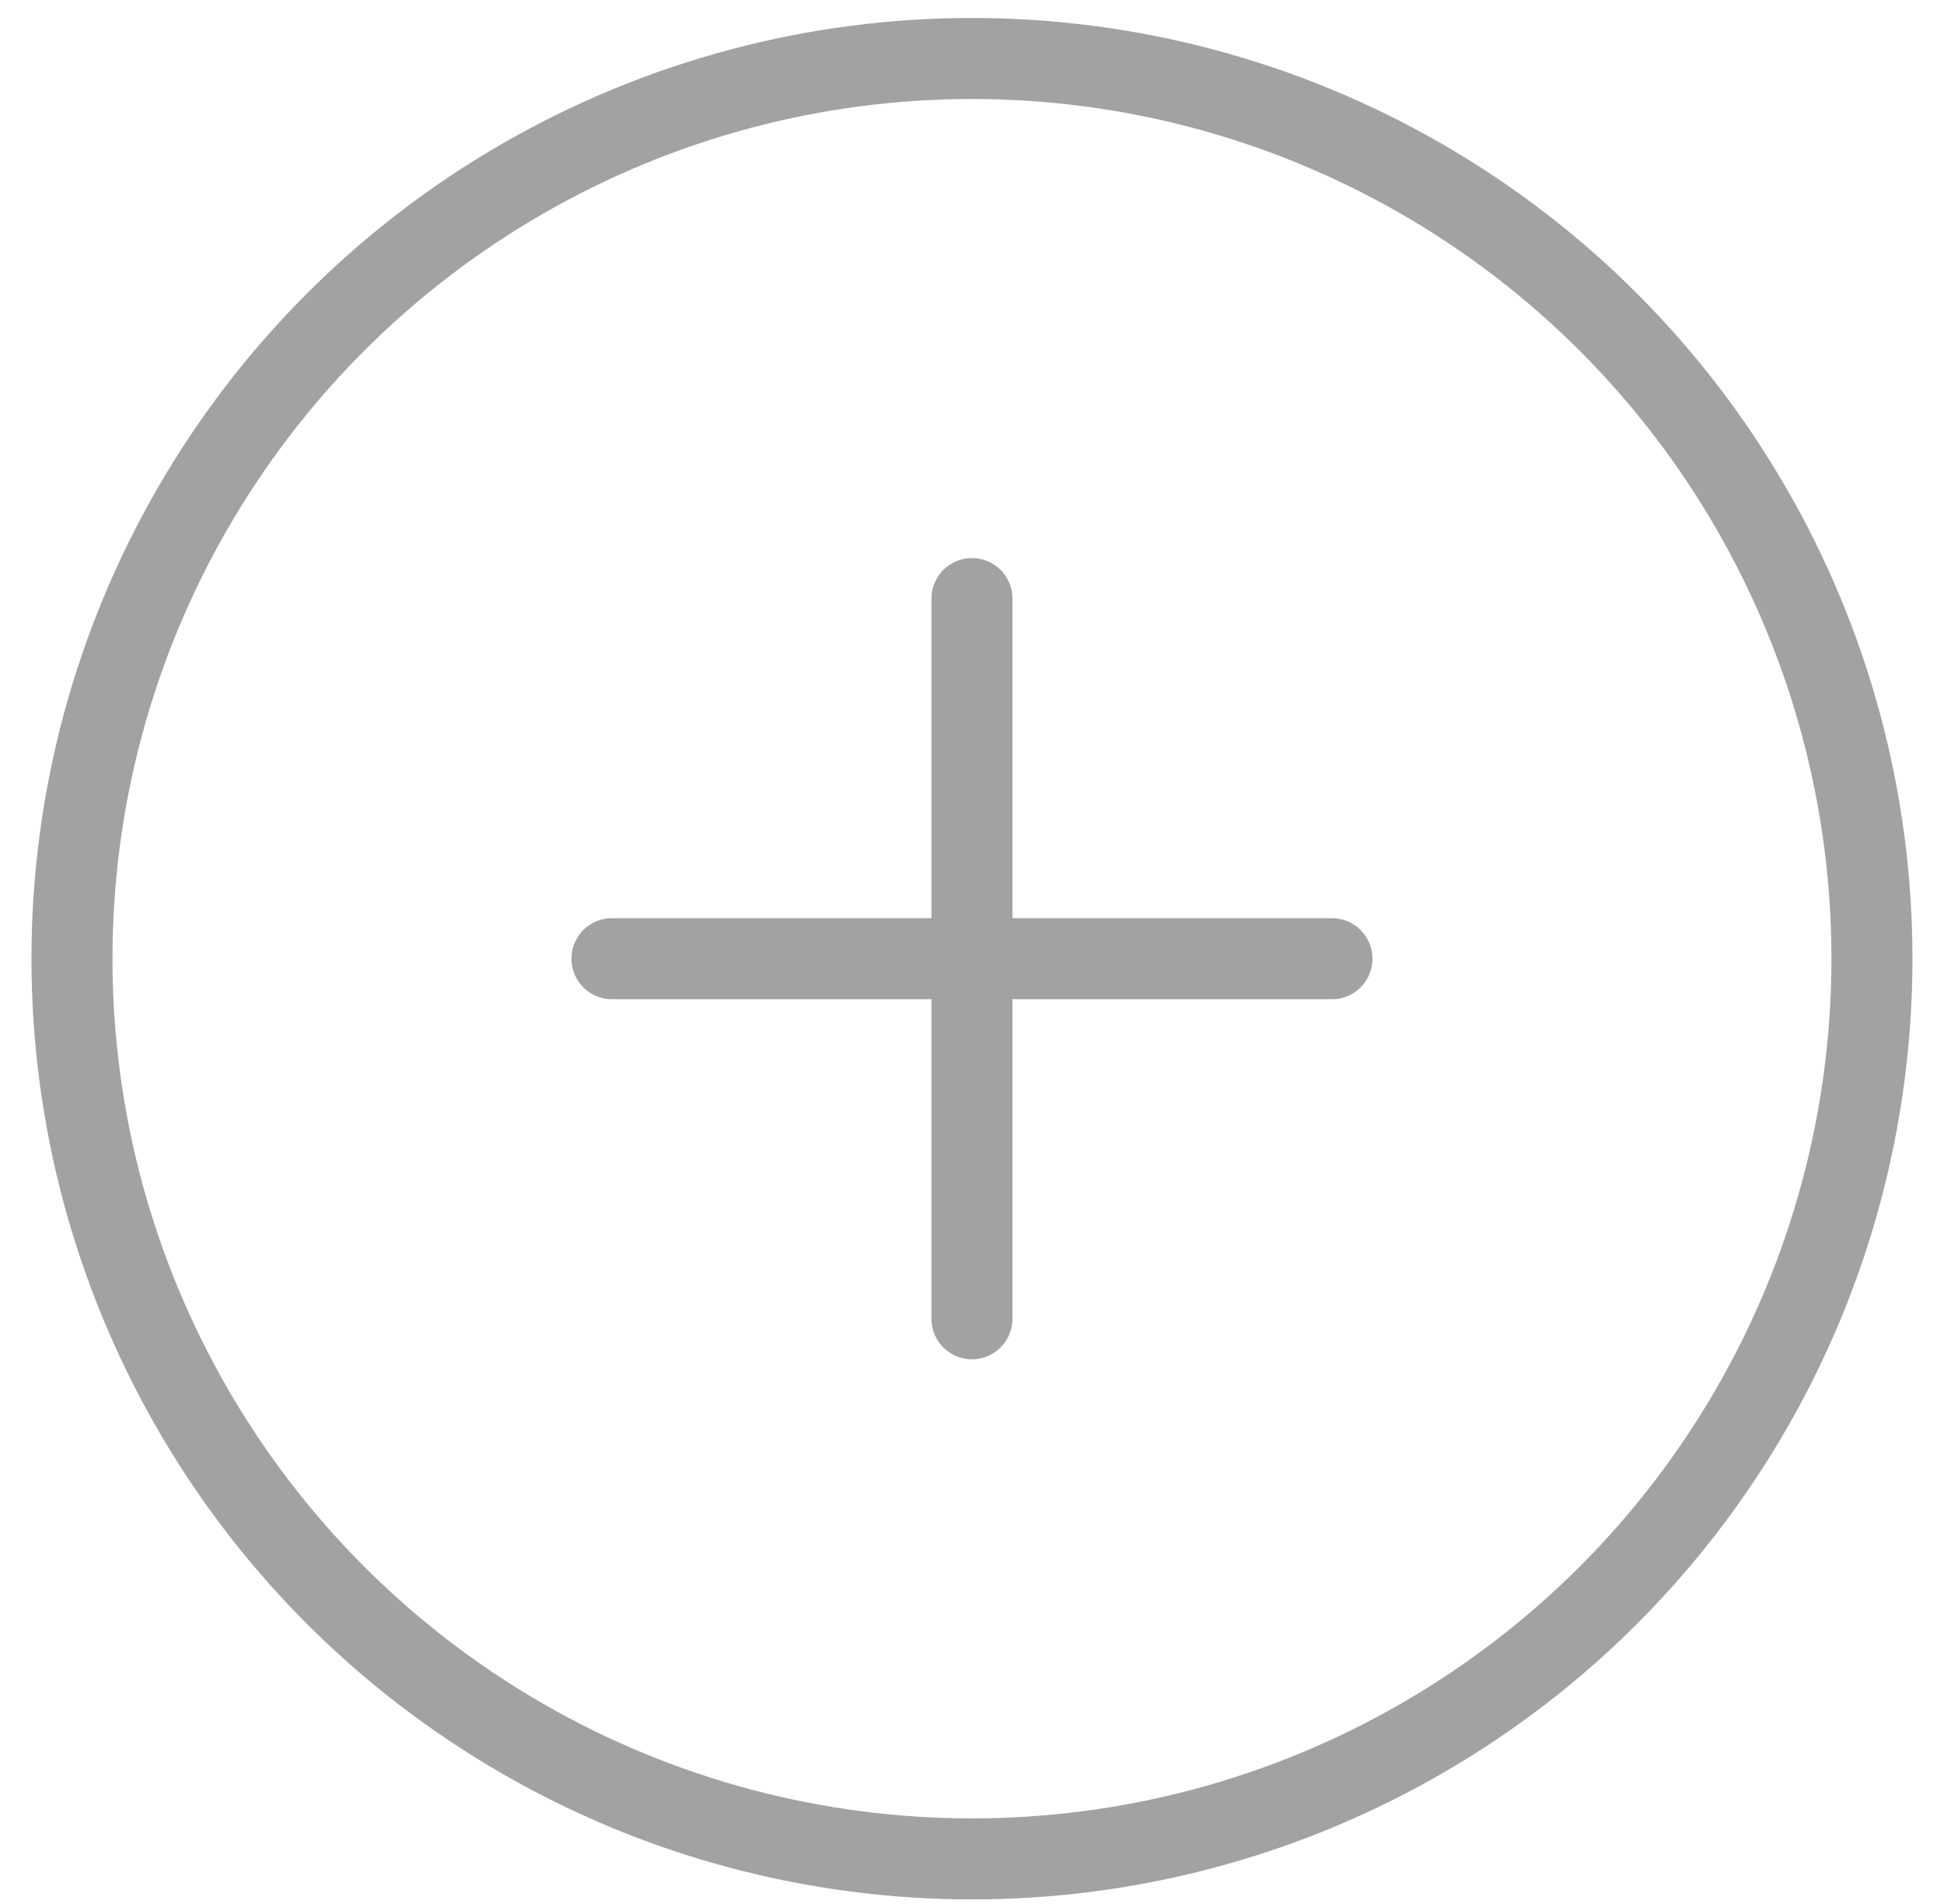 <?xml version="1.0" encoding="UTF-8"?>
<svg width="48px" height="47px" viewBox="0 0 48 47" version="1.1" xmlns="http://www.w3.org/2000/svg" xmlns:xlink="http://www.w3.org/1999/xlink">
    <!-- Generator: Sketch 59 (86127) - https://sketch.com -->
    <title>Icon</title>
    <desc>Created with Sketch.</desc>
    <g id="Page-1" stroke="none" stroke-width="1" fill="none" fill-rule="evenodd" stroke-linecap="round" stroke-linejoin="round">
        <g id="Календарь-Горизонтальный" transform="translate(-345, -167)" stroke="#A2A2A2" stroke-width="2">
            <g id="День" transform="translate(270, 70)">
                <g id="Под-пост" transform="translate(0, 39)">
                    <g id="Group-2" transform="translate(59, 55)">
                        <g id="feather-plus-circle" transform="translate(13.333, 0)">
                            <g id="Icon" transform="translate(4, 4)">
                                <g id="Icon-Group" transform="translate(0.444, 0.444)">
                                    <circle id="Icon-Oval" cx="22.222" cy="22.222" r="22.222"></circle>
                                    <line x1="22.222" y1="13.333" x2="22.222" y2="31.111" id="Icon-Path"></line>
                                    <line x1="13.333" y1="22.222" x2="31.111" y2="22.222" id="Icon-Path"></line>
                                </g>
                            </g>
                        </g>
                    </g>
                </g>
            </g>
        </g>
    </g>
</svg>